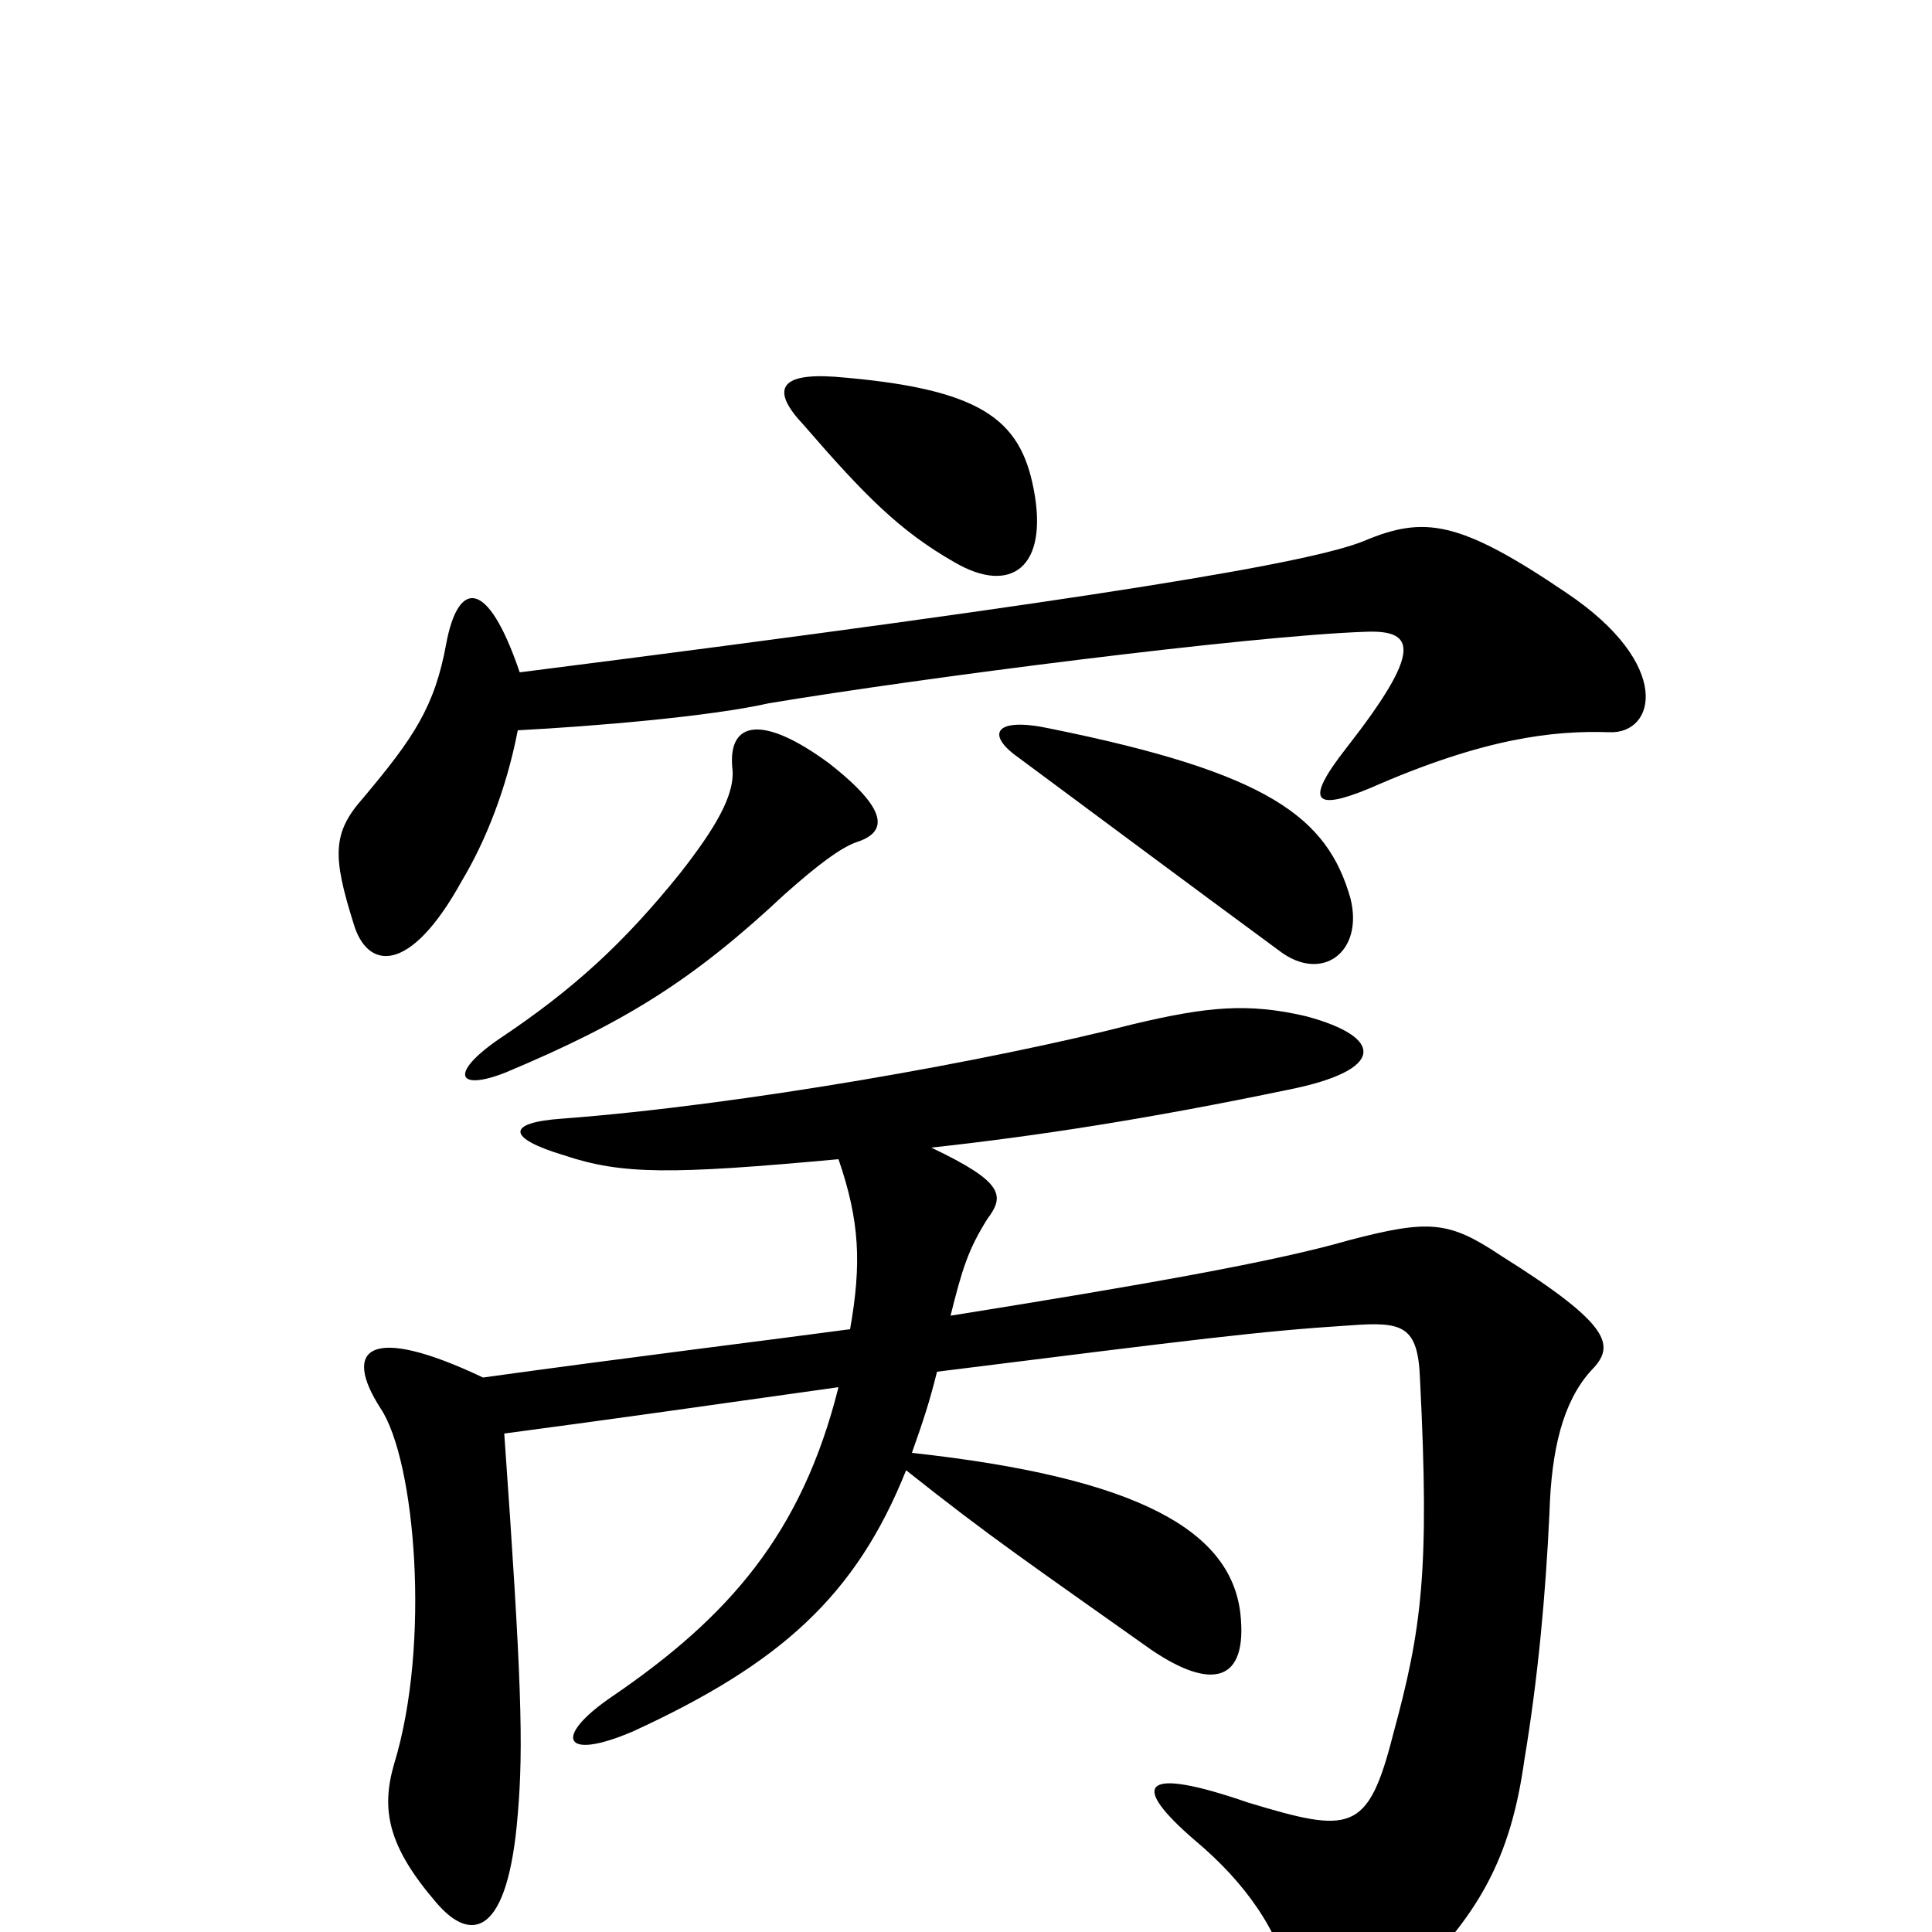 <svg xmlns="http://www.w3.org/2000/svg" viewBox="0 -1000 1000 1000">
	<path fill="#000000" d="M443 -564C459 -569 461 -580 429 -605C395 -630 377 -627 379 -603C381 -589 370 -571 352 -548C323 -512 297 -488 258 -462C232 -444 237 -435 262 -445C324 -471 359 -493 406 -537C424 -553 435 -561 443 -564ZM699 -535C687 -577 657 -600 543 -623C515 -629 510 -620 527 -608C581 -568 609 -547 662 -508C684 -491 706 -507 699 -535ZM268 -622C306 -624 367 -629 398 -636C476 -649 647 -671 707 -673C733 -674 736 -663 697 -613C675 -585 680 -580 709 -592C768 -618 804 -622 833 -621C857 -620 866 -656 811 -693C755 -731 737 -733 706 -720C679 -709 576 -691 269 -652C252 -702 237 -699 231 -667C225 -634 214 -618 188 -587C172 -569 172 -557 183 -522C190 -498 212 -495 239 -544C251 -564 262 -591 268 -622ZM535 -747C528 -783 508 -799 432 -805C403 -807 399 -798 416 -780C448 -743 466 -725 494 -709C523 -692 543 -706 535 -747ZM434 -400C445 -368 446 -346 440 -312C403 -307 322 -297 250 -287C191 -315 177 -302 197 -271C215 -244 223 -149 204 -87C197 -63 201 -44 226 -15C244 6 263 2 268 -61C271 -96 270 -131 261 -258C321 -266 363 -272 434 -282C415 -206 377 -163 317 -122C286 -101 291 -88 328 -104C404 -139 443 -174 469 -239C513 -204 534 -190 596 -146C627 -125 646 -129 642 -165C637 -207 591 -235 472 -248C478 -265 481 -274 485 -290C621 -307 652 -311 699 -314C726 -316 734 -314 735 -286C740 -187 736 -157 721 -102C708 -51 699 -51 646 -67C591 -86 584 -77 619 -47C644 -26 663 0 668 28C672 50 696 57 725 30C766 -8 782 -39 789 -89C796 -131 800 -174 802 -217C803 -250 809 -274 823 -290C836 -303 836 -313 777 -350C750 -368 740 -369 698 -358C660 -347 592 -335 492 -319C498 -343 501 -353 511 -369C520 -381 520 -388 482 -406C537 -412 595 -421 667 -436C717 -446 717 -463 676 -474C646 -481 625 -479 587 -470C513 -451 384 -428 291 -421C262 -419 262 -411 292 -402C322 -392 347 -392 434 -400Z"/>
</svg>
